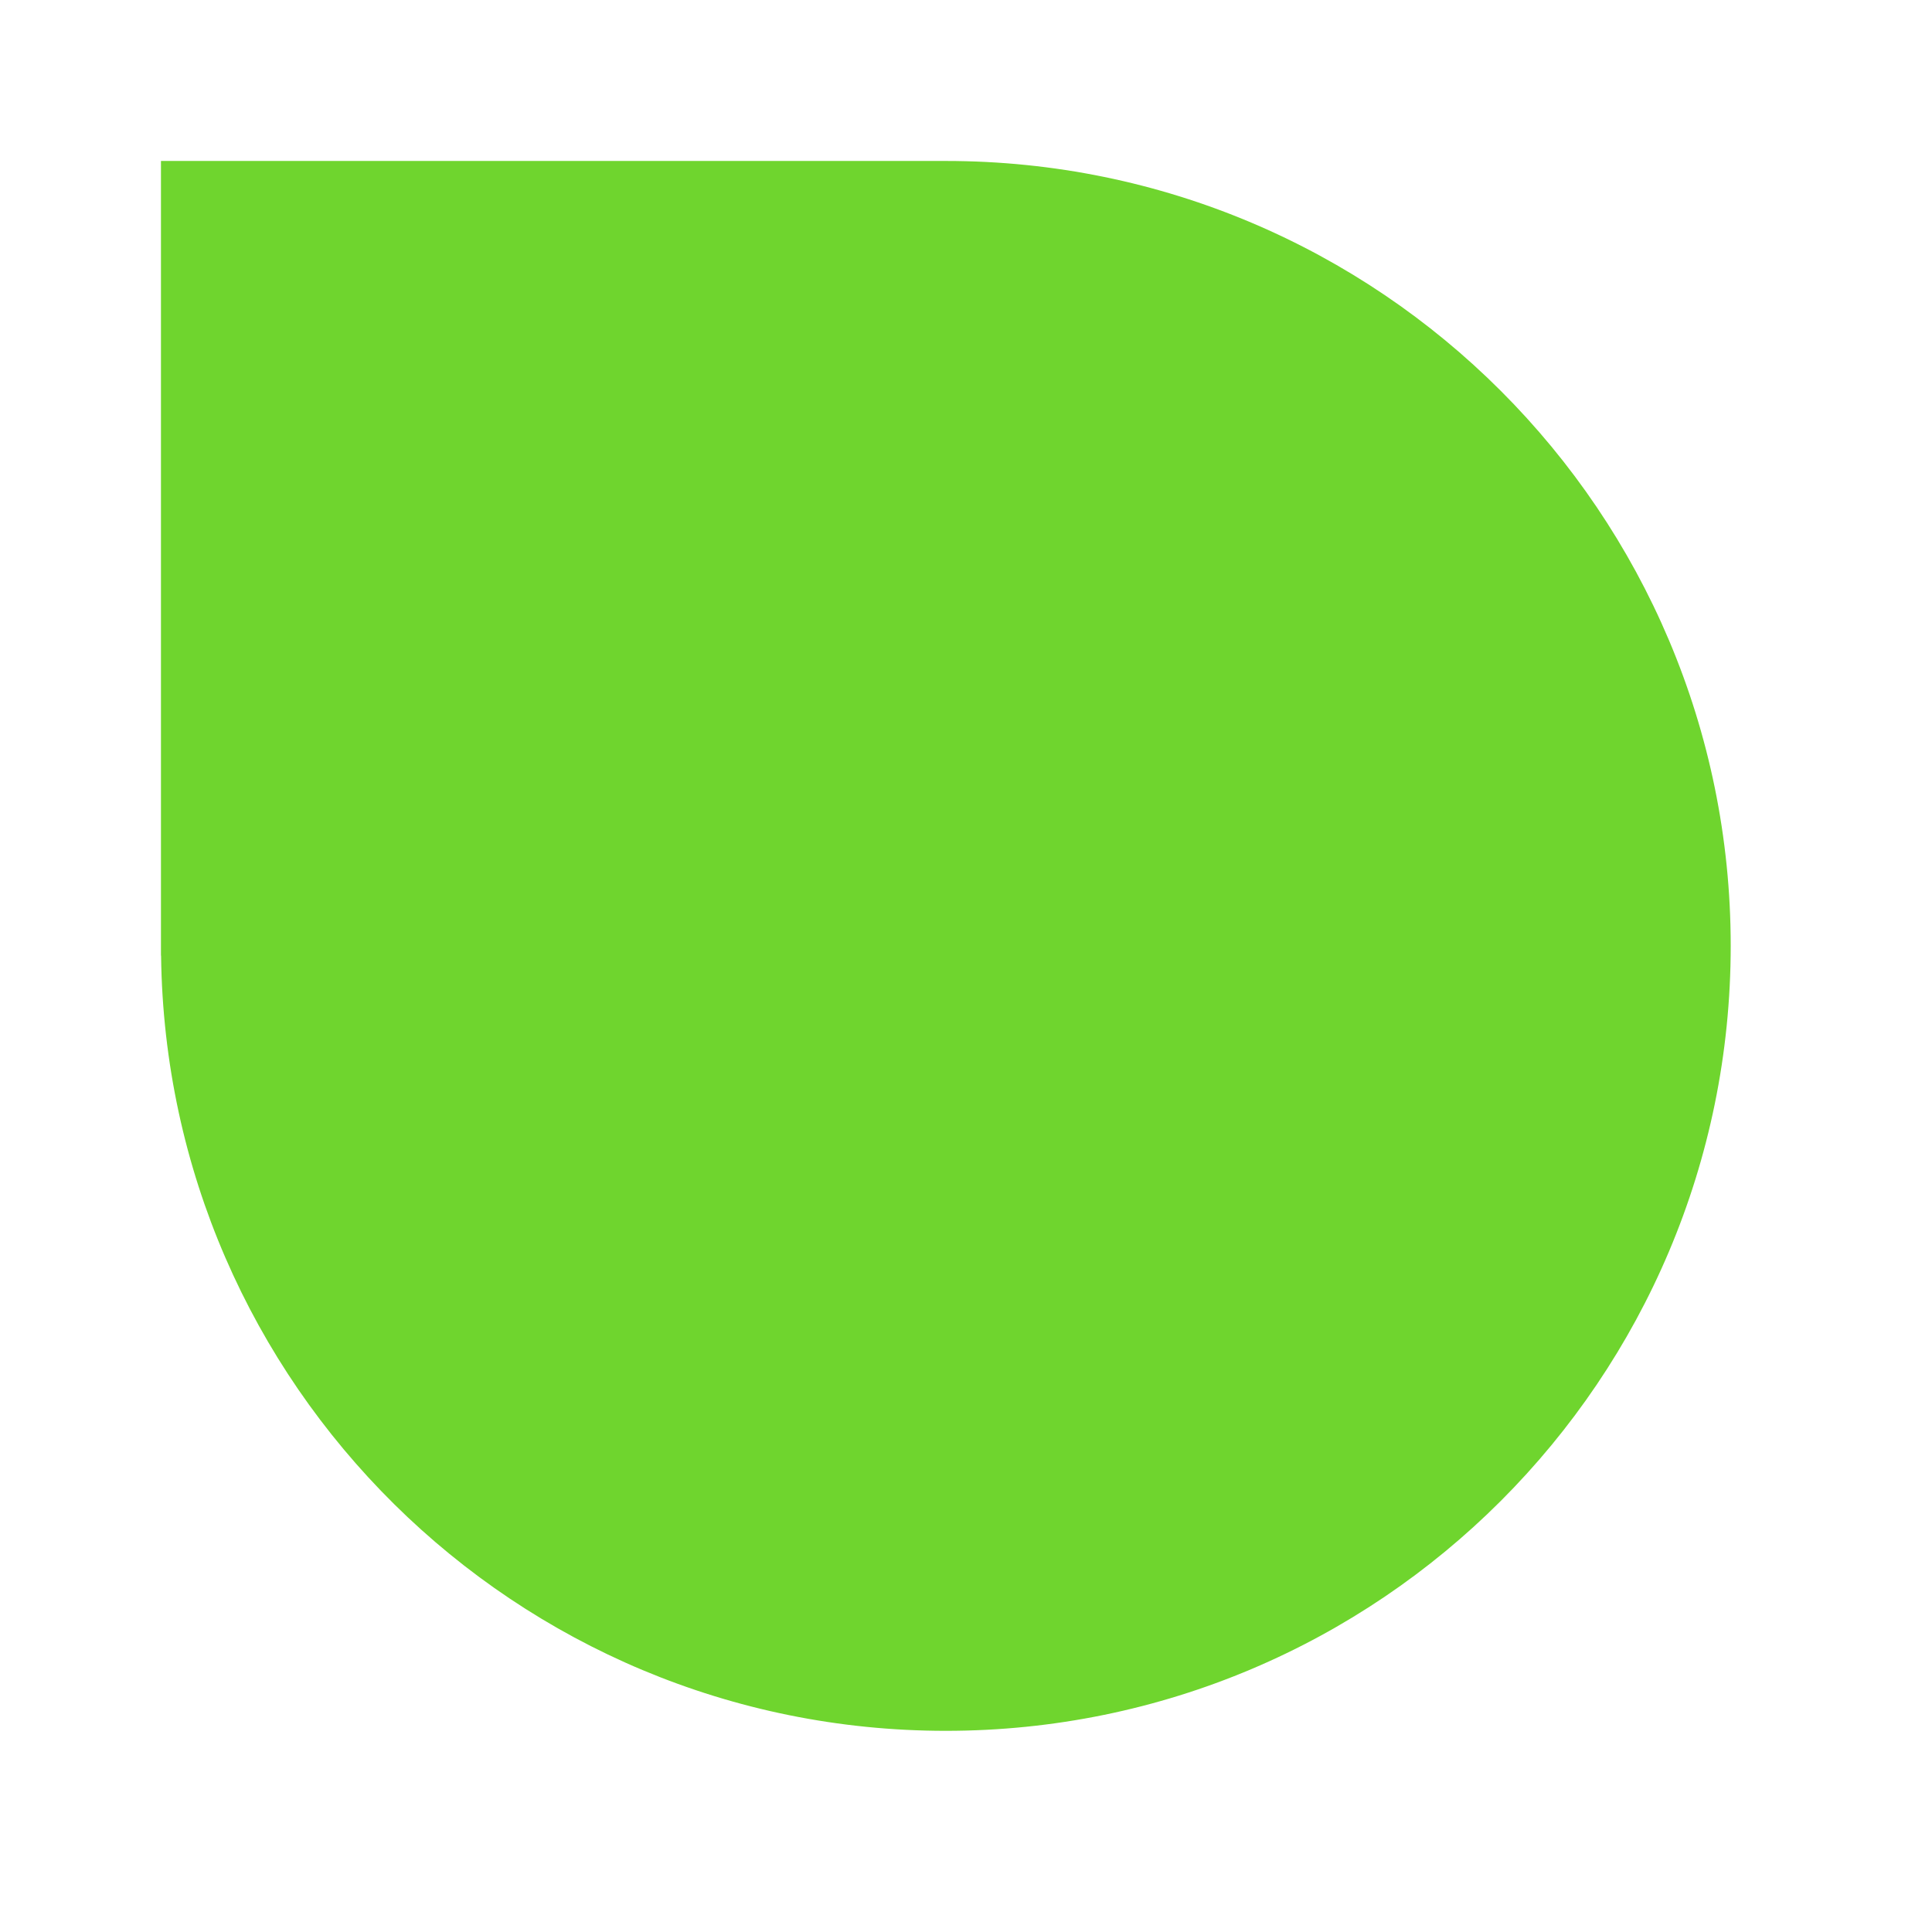 <svg width="16" height="16" viewBox="0 0 16 16" fill="none" xmlns="http://www.w3.org/2000/svg">
<path fill-rule="evenodd" clip-rule="evenodd" d="M7.833 1.333H1.333V7.833V7.914H1.334C1.377 11.466 4.27 14.334 7.833 14.334C11.423 14.334 14.333 11.423 14.333 7.833C14.333 4.244 11.423 1.333 7.833 1.333V1.333Z" fill="#6FD52E"/>
</svg>
